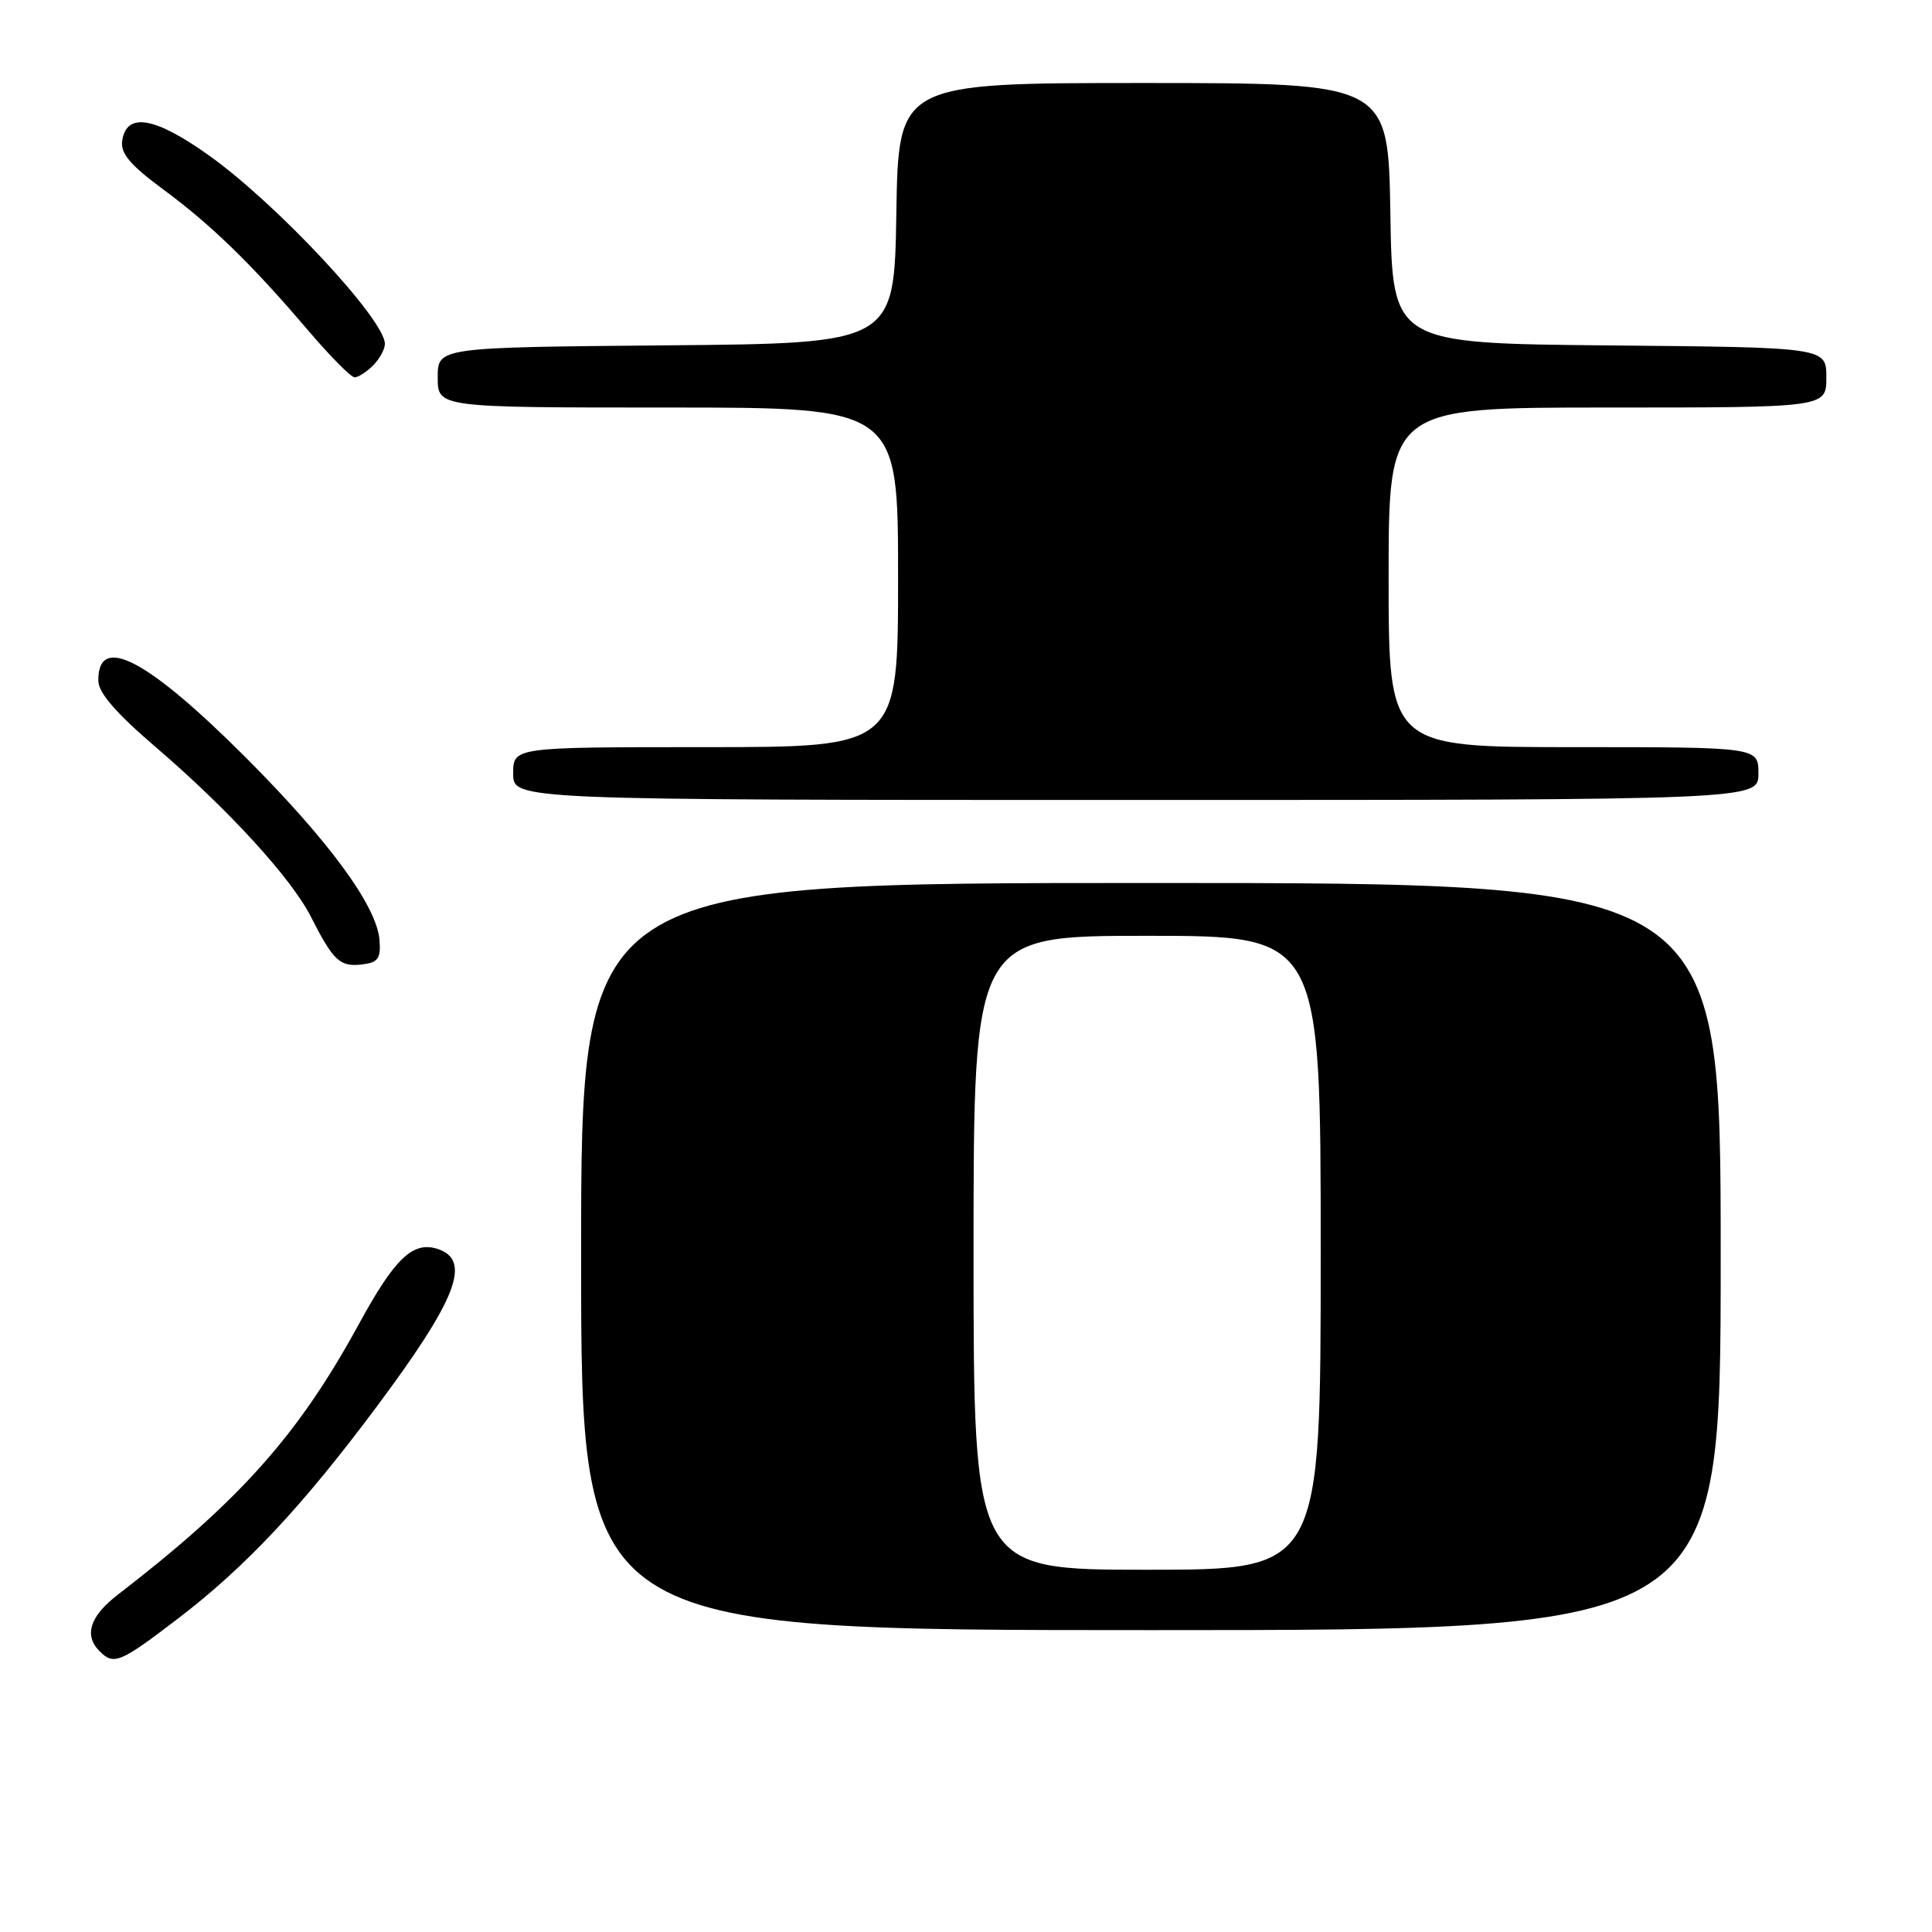 <?xml version="1.0" encoding="UTF-8" standalone="no"?>
<!DOCTYPE svg PUBLIC "-//W3C//DTD SVG 1.1//EN" "http://www.w3.org/Graphics/SVG/1.1/DTD/svg11.dtd" >
<svg xmlns="http://www.w3.org/2000/svg" xmlns:xlink="http://www.w3.org/1999/xlink" version="1.1" viewBox="0 0 256 256">
 <g >
 <path fill="currentColor"
d=" M 23.65 214.42 C 32.57 207.59 40.04 199.62 49.83 186.50 C 60.56 172.13 62.56 166.95 57.95 165.48 C 54.69 164.45 52.30 166.74 47.53 175.49 C 39.56 190.11 31.75 198.88 15.63 211.29 C 11.90 214.16 11.09 216.69 13.20 218.80 C 15.09 220.69 15.91 220.34 23.65 214.42 Z  M 228.00 166.50 C 228.00 117.00 228.00 117.00 152.50 117.00 C 77.00 117.00 77.00 117.00 77.00 166.50 C 77.00 216.00 77.00 216.00 152.50 216.00 C 228.00 216.00 228.00 216.00 228.00 166.50 Z  M 50.29 124.60 C 49.97 120.11 43.65 111.48 32.59 100.40 C 19.49 87.29 12.95 83.89 13.03 90.22 C 13.05 91.80 15.36 94.48 20.64 99.00 C 30.29 107.28 38.62 116.38 41.21 121.50 C 44.16 127.31 45.04 128.13 47.91 127.80 C 50.09 127.55 50.47 127.04 50.29 124.60 Z  M 233.00 102.50 C 233.00 99.00 233.00 99.00 208.50 99.00 C 184.00 99.00 184.00 99.00 184.00 76.50 C 184.00 54.00 184.00 54.00 213.00 54.00 C 242.00 54.00 242.00 54.00 242.00 50.02 C 242.00 46.03 242.00 46.03 213.25 45.77 C 184.50 45.50 184.50 45.50 184.23 28.25 C 183.95 11.00 183.95 11.00 151.50 11.00 C 119.05 11.00 119.05 11.00 118.77 28.25 C 118.50 45.50 118.50 45.50 88.25 45.76 C 58.00 46.03 58.00 46.03 58.00 50.01 C 58.00 54.00 58.00 54.00 88.50 54.00 C 119.00 54.00 119.00 54.00 119.00 76.50 C 119.00 99.00 119.00 99.00 93.50 99.00 C 68.00 99.00 68.00 99.00 68.00 102.50 C 68.00 106.00 68.00 106.00 150.50 106.00 C 233.00 106.00 233.00 106.00 233.00 102.50 Z  M 49.43 48.43 C 50.29 47.56 51.00 46.28 51.00 45.57 C 51.00 42.35 36.69 27.02 27.71 20.61 C 20.49 15.46 16.74 14.83 16.19 18.67 C 15.96 20.32 17.24 21.85 21.51 25.01 C 28.02 29.81 33.34 34.99 40.81 43.76 C 43.73 47.19 46.51 50.00 46.99 50.00 C 47.47 50.00 48.56 49.29 49.43 48.43 Z  M 129.00 166.00 C 129.00 124.00 129.00 124.00 152.00 124.00 C 175.00 124.00 175.00 124.00 175.00 166.00 C 175.00 208.00 175.00 208.00 152.00 208.00 C 129.00 208.00 129.00 208.00 129.00 166.00 Z "/>
</g>
</svg>